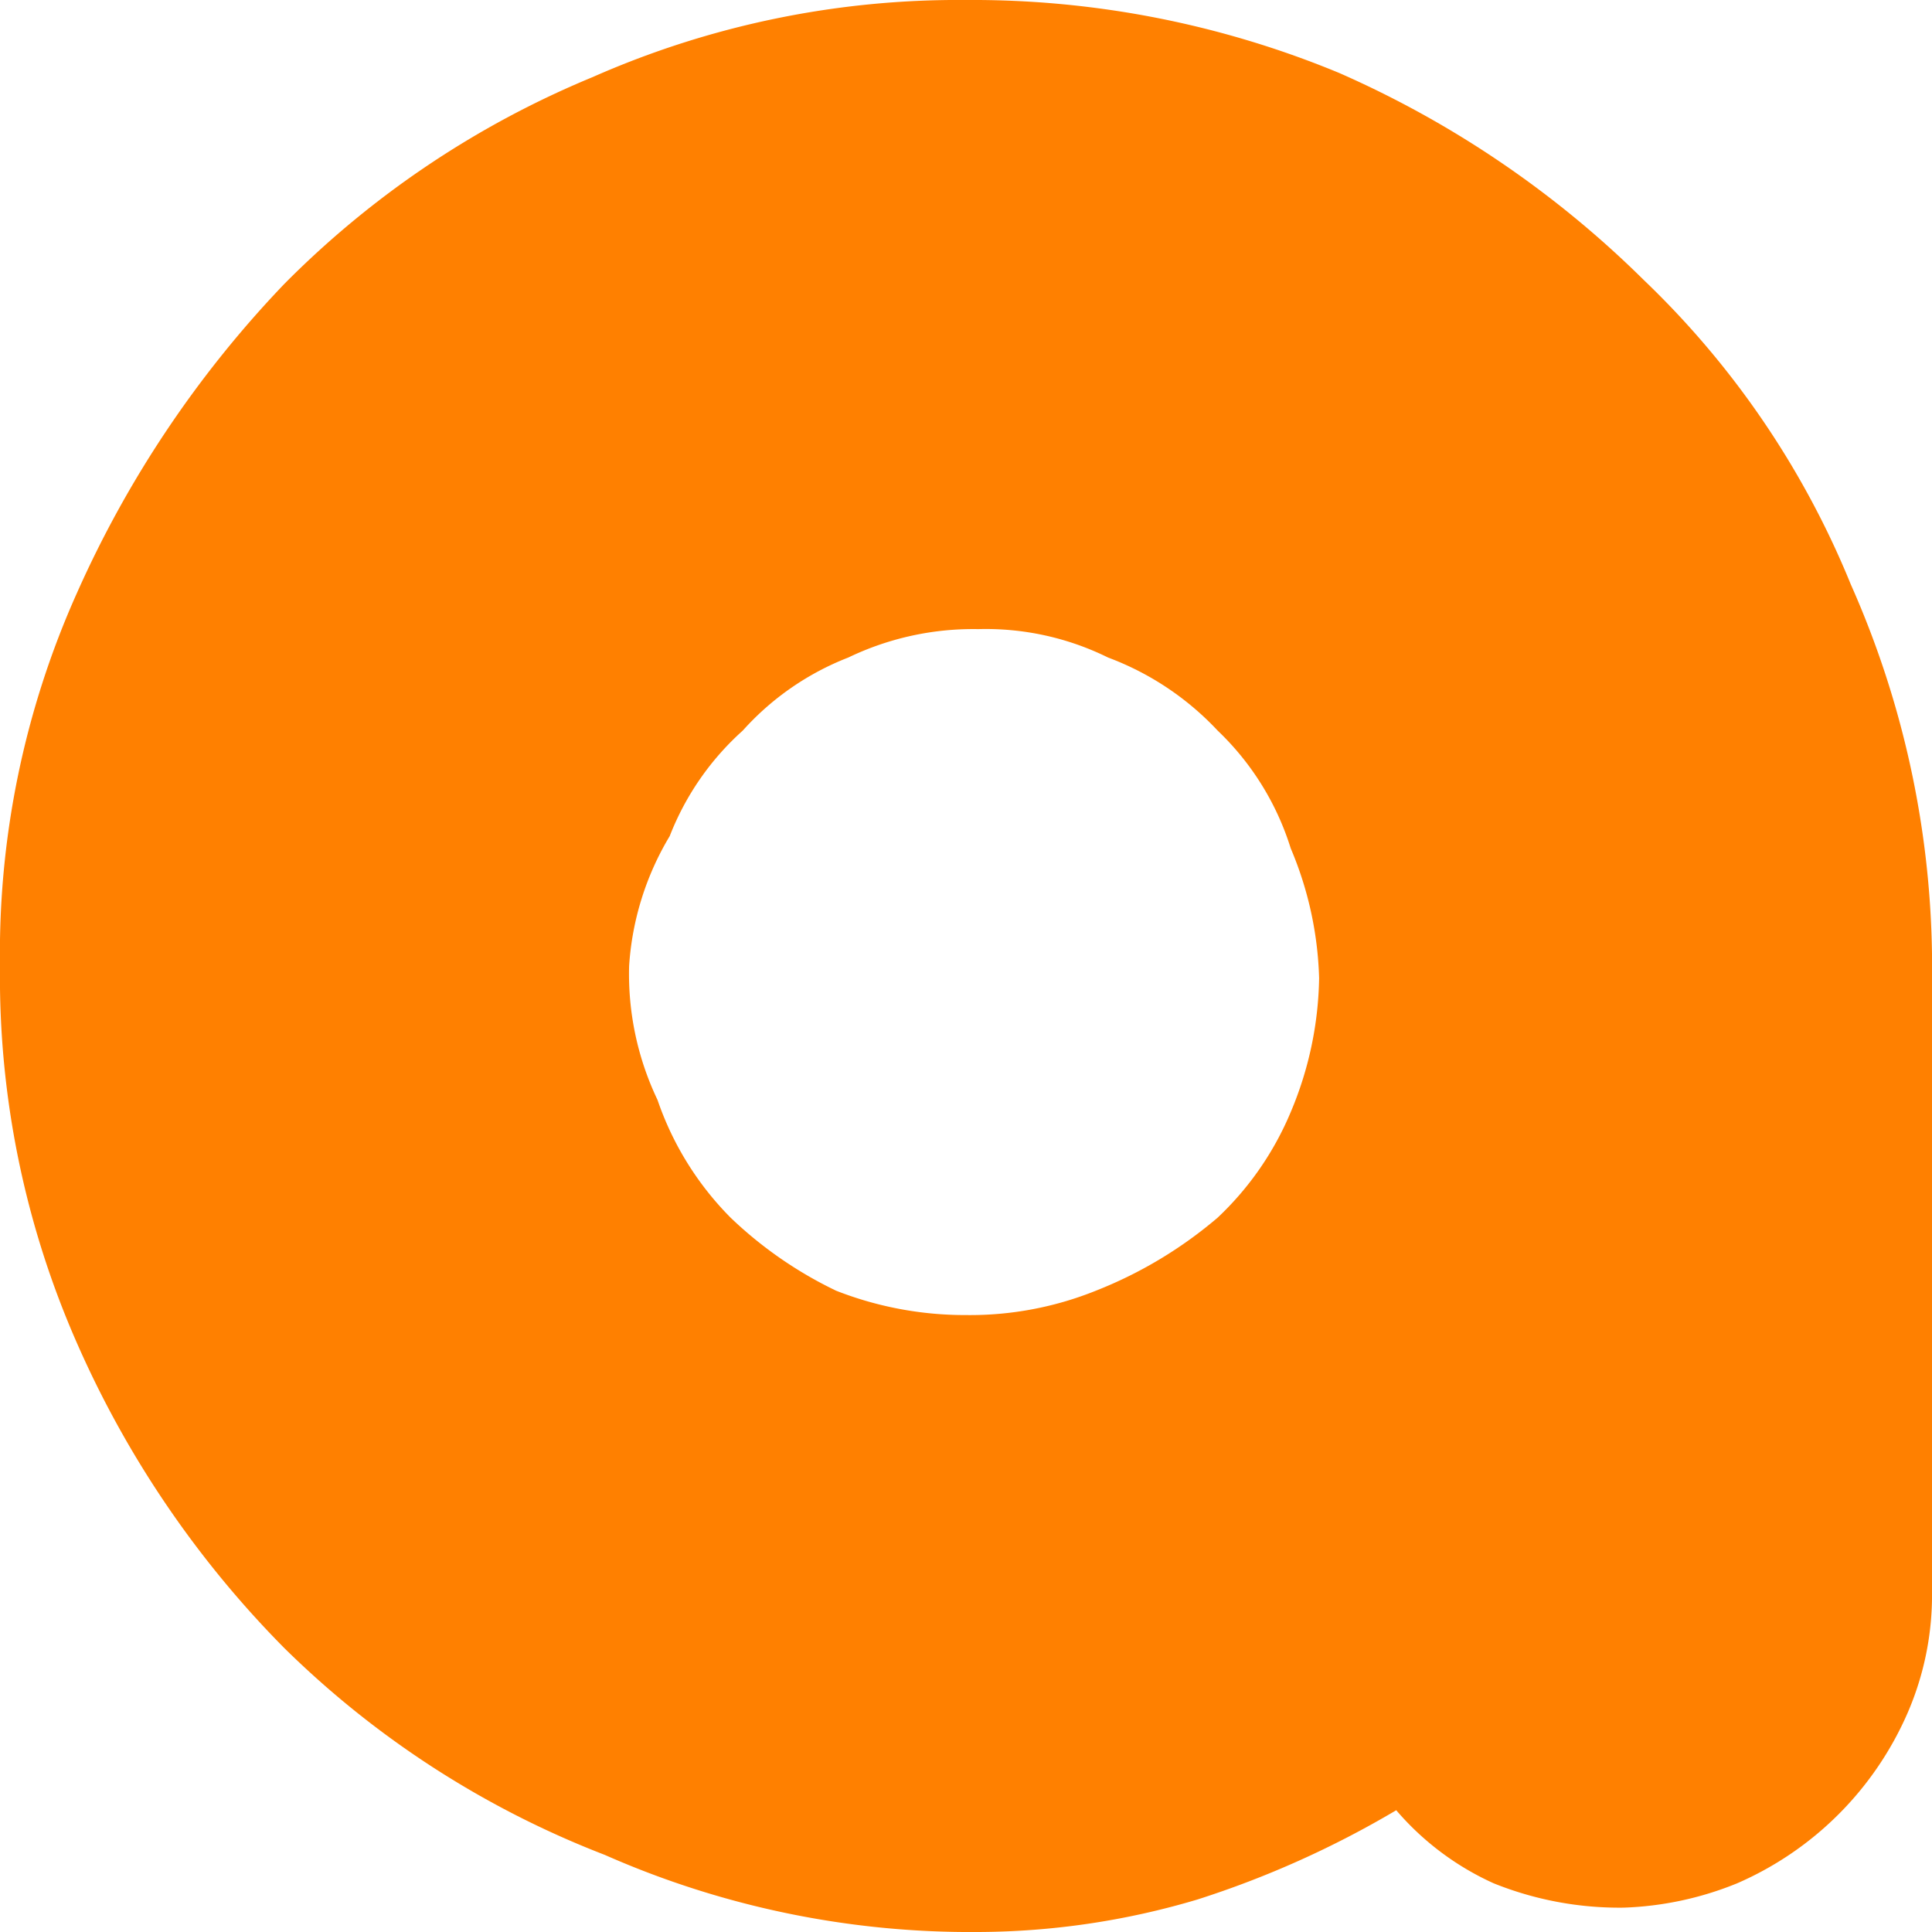 <svg xmlns="http://www.w3.org/2000/svg" viewBox="0 0 4.76 4.76"><defs><style>.cls-1{fill:#ff8000;}</style></defs><title>GDFRecurso 2MICOSCOLOR</title><g id="Capa_2" data-name="Capa 2"><g id="Capa_1-2" data-name="Capa 1"><path class="cls-1" d="M1.55,2.38a.72.72,0,0,0,.07.33A.76.76,0,0,0,1.8,3a1,1,0,0,0,.26.18.87.87,0,0,0,.32.06.83.83,0,0,0,.32-.06A1.06,1.06,0,0,0,3,3a.76.76,0,0,0,.18-.26.88.88,0,0,0,.07-.33.88.88,0,0,0-.07-.32A.68.68,0,0,0,3,1.8a.71.71,0,0,0-.27-.18.68.68,0,0,0-.32-.07.71.71,0,0,0-.32.07.68.68,0,0,0-.26.18.68.68,0,0,0-.18.26A.71.71,0,0,0,1.55,2.38ZM0,2.38a2.17,2.17,0,0,1,.19-.92A2.67,2.67,0,0,1,.7.7,2.31,2.31,0,0,1,1.46.19,2.23,2.23,0,0,1,2.38,0,2.36,2.36,0,0,1,3.3.18a2.49,2.49,0,0,1,.75.51,2.17,2.17,0,0,1,.51.75,2.32,2.32,0,0,1,.2.91V3.92a.73.73,0,0,1-.06.3.81.81,0,0,1-.42.42A.81.81,0,0,1,4,4.7a.83.83,0,0,1-.32-.06.69.69,0,0,1-.24-.18,2.38,2.38,0,0,1-.49.22,1.91,1.91,0,0,1-.54.08,2.23,2.23,0,0,1-.92-.19A2.31,2.31,0,0,1,.7,4.06a2.49,2.49,0,0,1-.51-.75A2.24,2.24,0,0,1,0,2.38Z"/></g></g></svg>